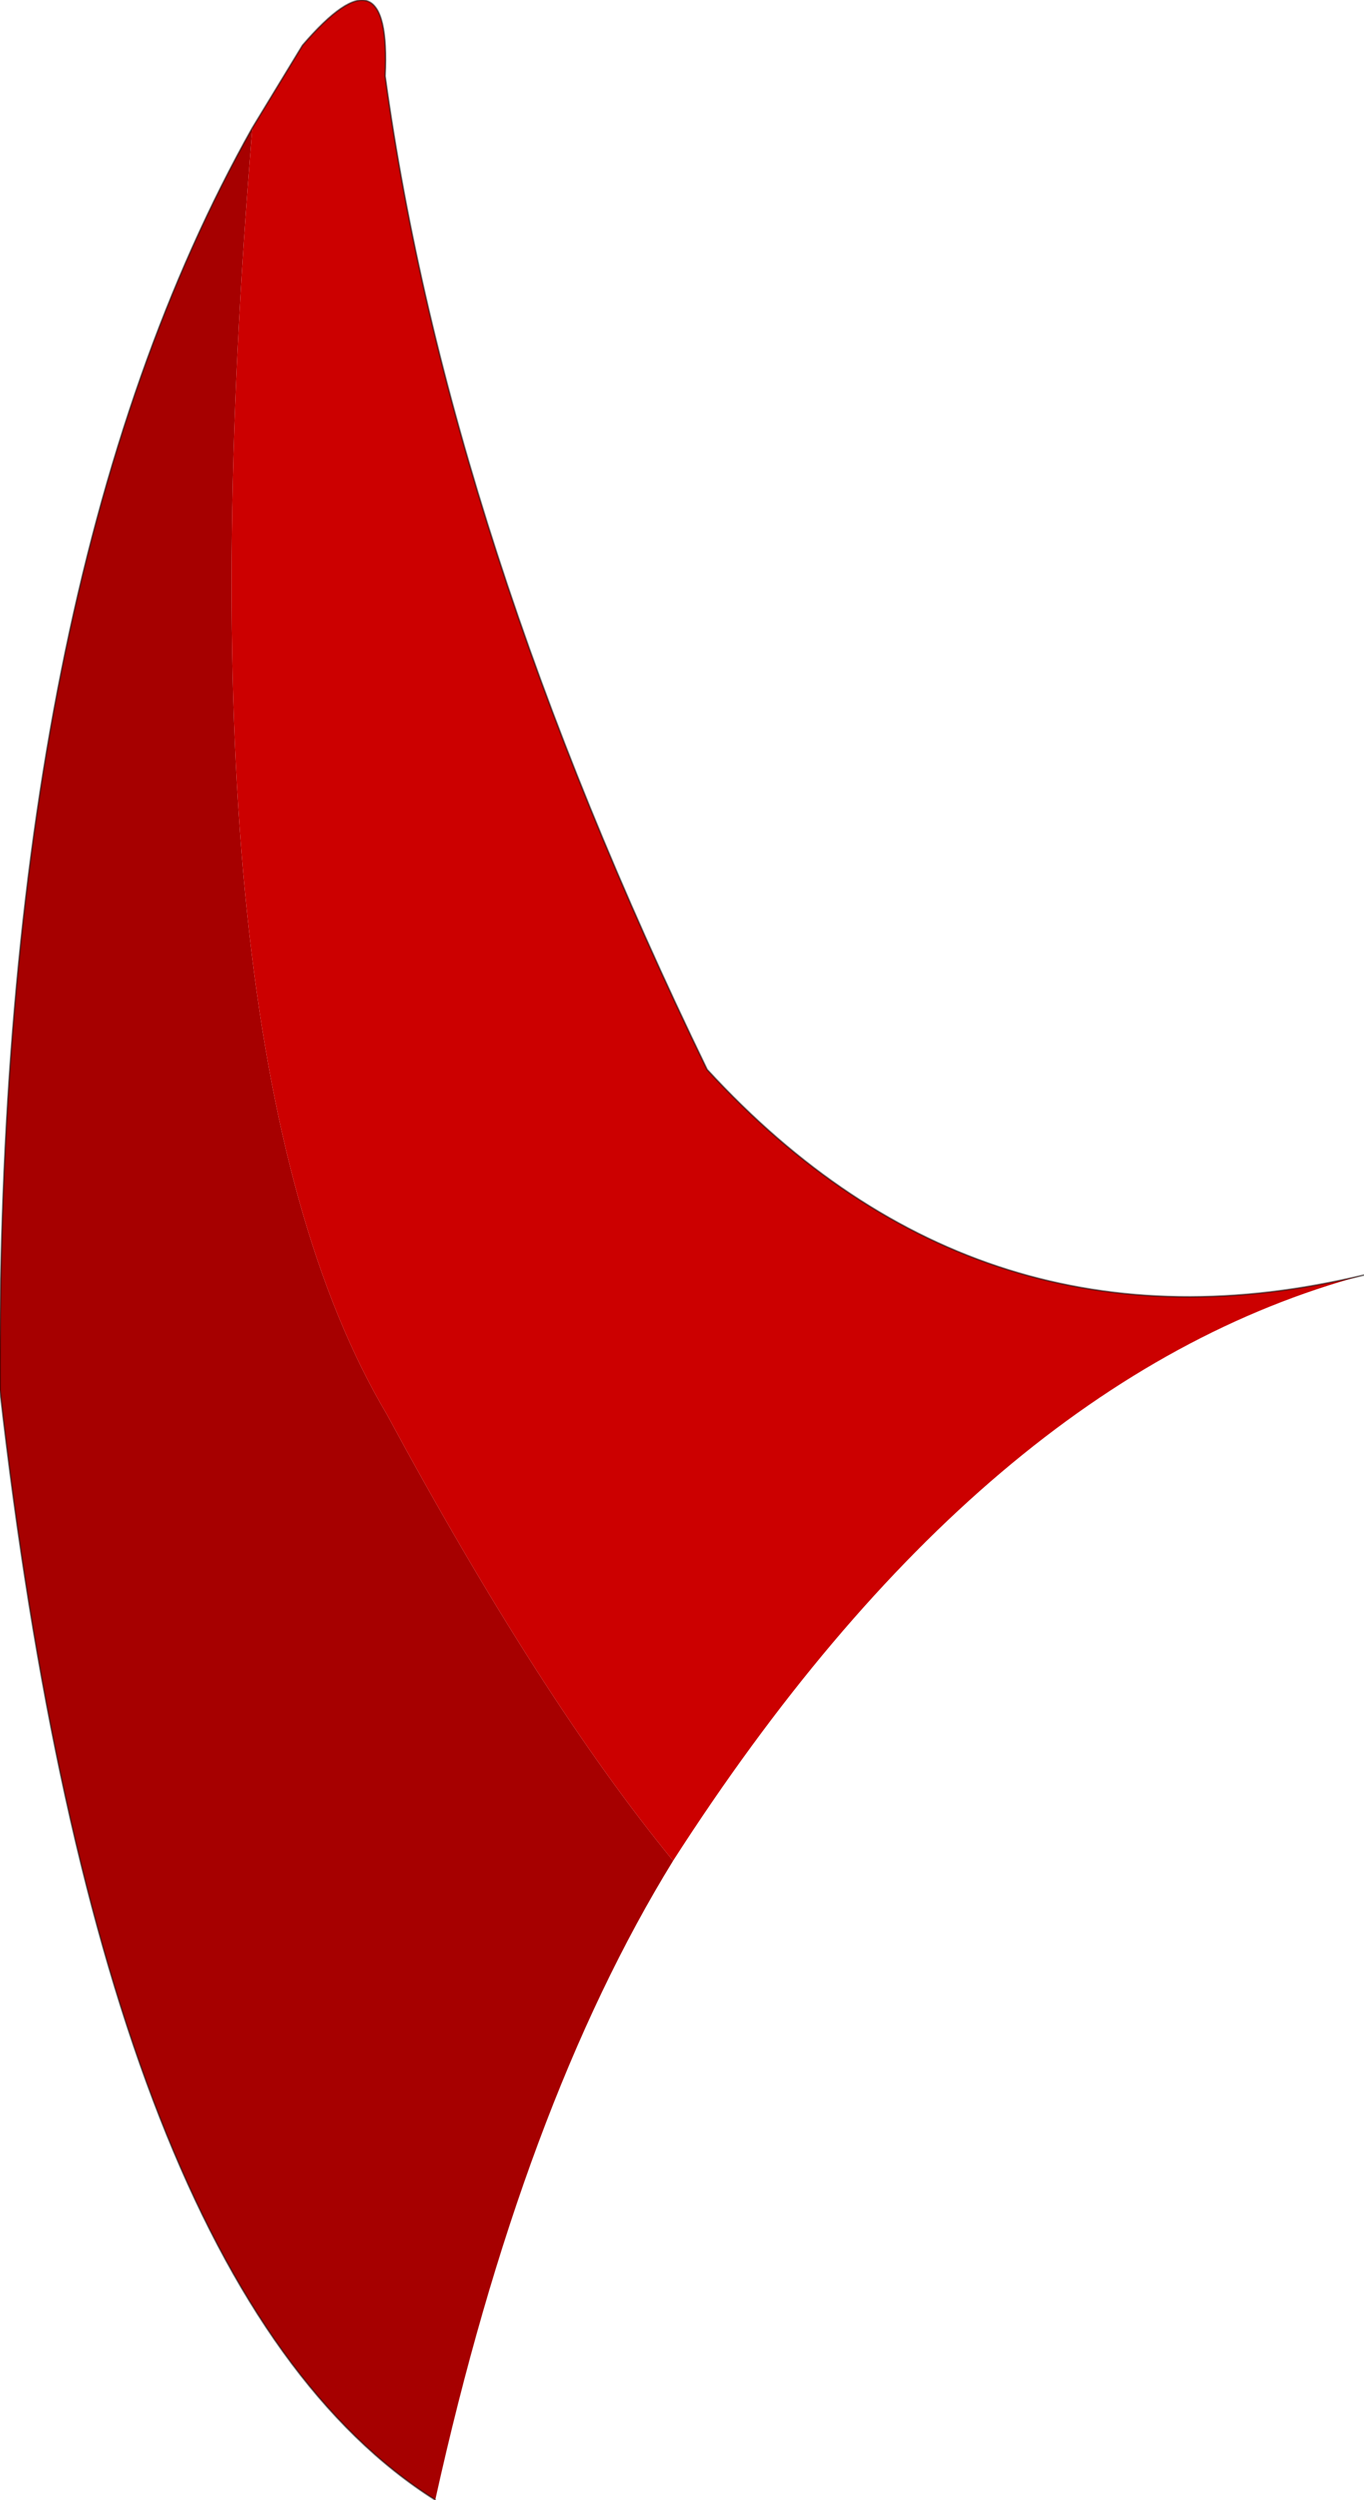 <?xml version="1.0" encoding="UTF-8" standalone="no"?>
<svg xmlns:xlink="http://www.w3.org/1999/xlink" height="77.25px" width="42.15px" xmlns="http://www.w3.org/2000/svg">
  <g transform="matrix(1.0, 0.0, 0.0, 1.0, 21.05, 38.6)">
    <path d="M-13.25 -34.65 Q-15.65 -5.95 -9.1 5.1 -4.35 13.9 -0.25 18.9 -4.9 26.45 -7.6 38.65 -17.9 32.15 -21.05 4.35 -21.15 -20.6 -13.25 -34.65" fill="#a60000" fill-rule="evenodd" stroke="none"/>
    <path d="M-0.25 18.9 Q-4.35 13.9 -9.1 5.1 -15.65 -5.95 -13.25 -34.65 L-11.7 -37.2 Q-8.95 -40.4 -9.15 -36.25 -7.2 -22.05 0.8 -5.55 9.25 3.65 21.1 0.8 9.35 3.95 -0.25 18.9" fill="#cc0000" fill-rule="evenodd" stroke="none"/>
    <path d="M-13.25 -34.65 Q-21.15 -20.6 -21.05 4.35 -17.9 32.15 -7.6 38.65 M21.1 0.8 Q9.25 3.65 0.8 -5.55 -7.2 -22.05 -9.15 -36.25 -8.95 -40.4 -11.7 -37.2 L-13.25 -34.65" fill="none" stroke="#000000" stroke-linecap="round" stroke-linejoin="round" stroke-opacity="0.529" stroke-width="0.05"/>
  </g>
</svg>
